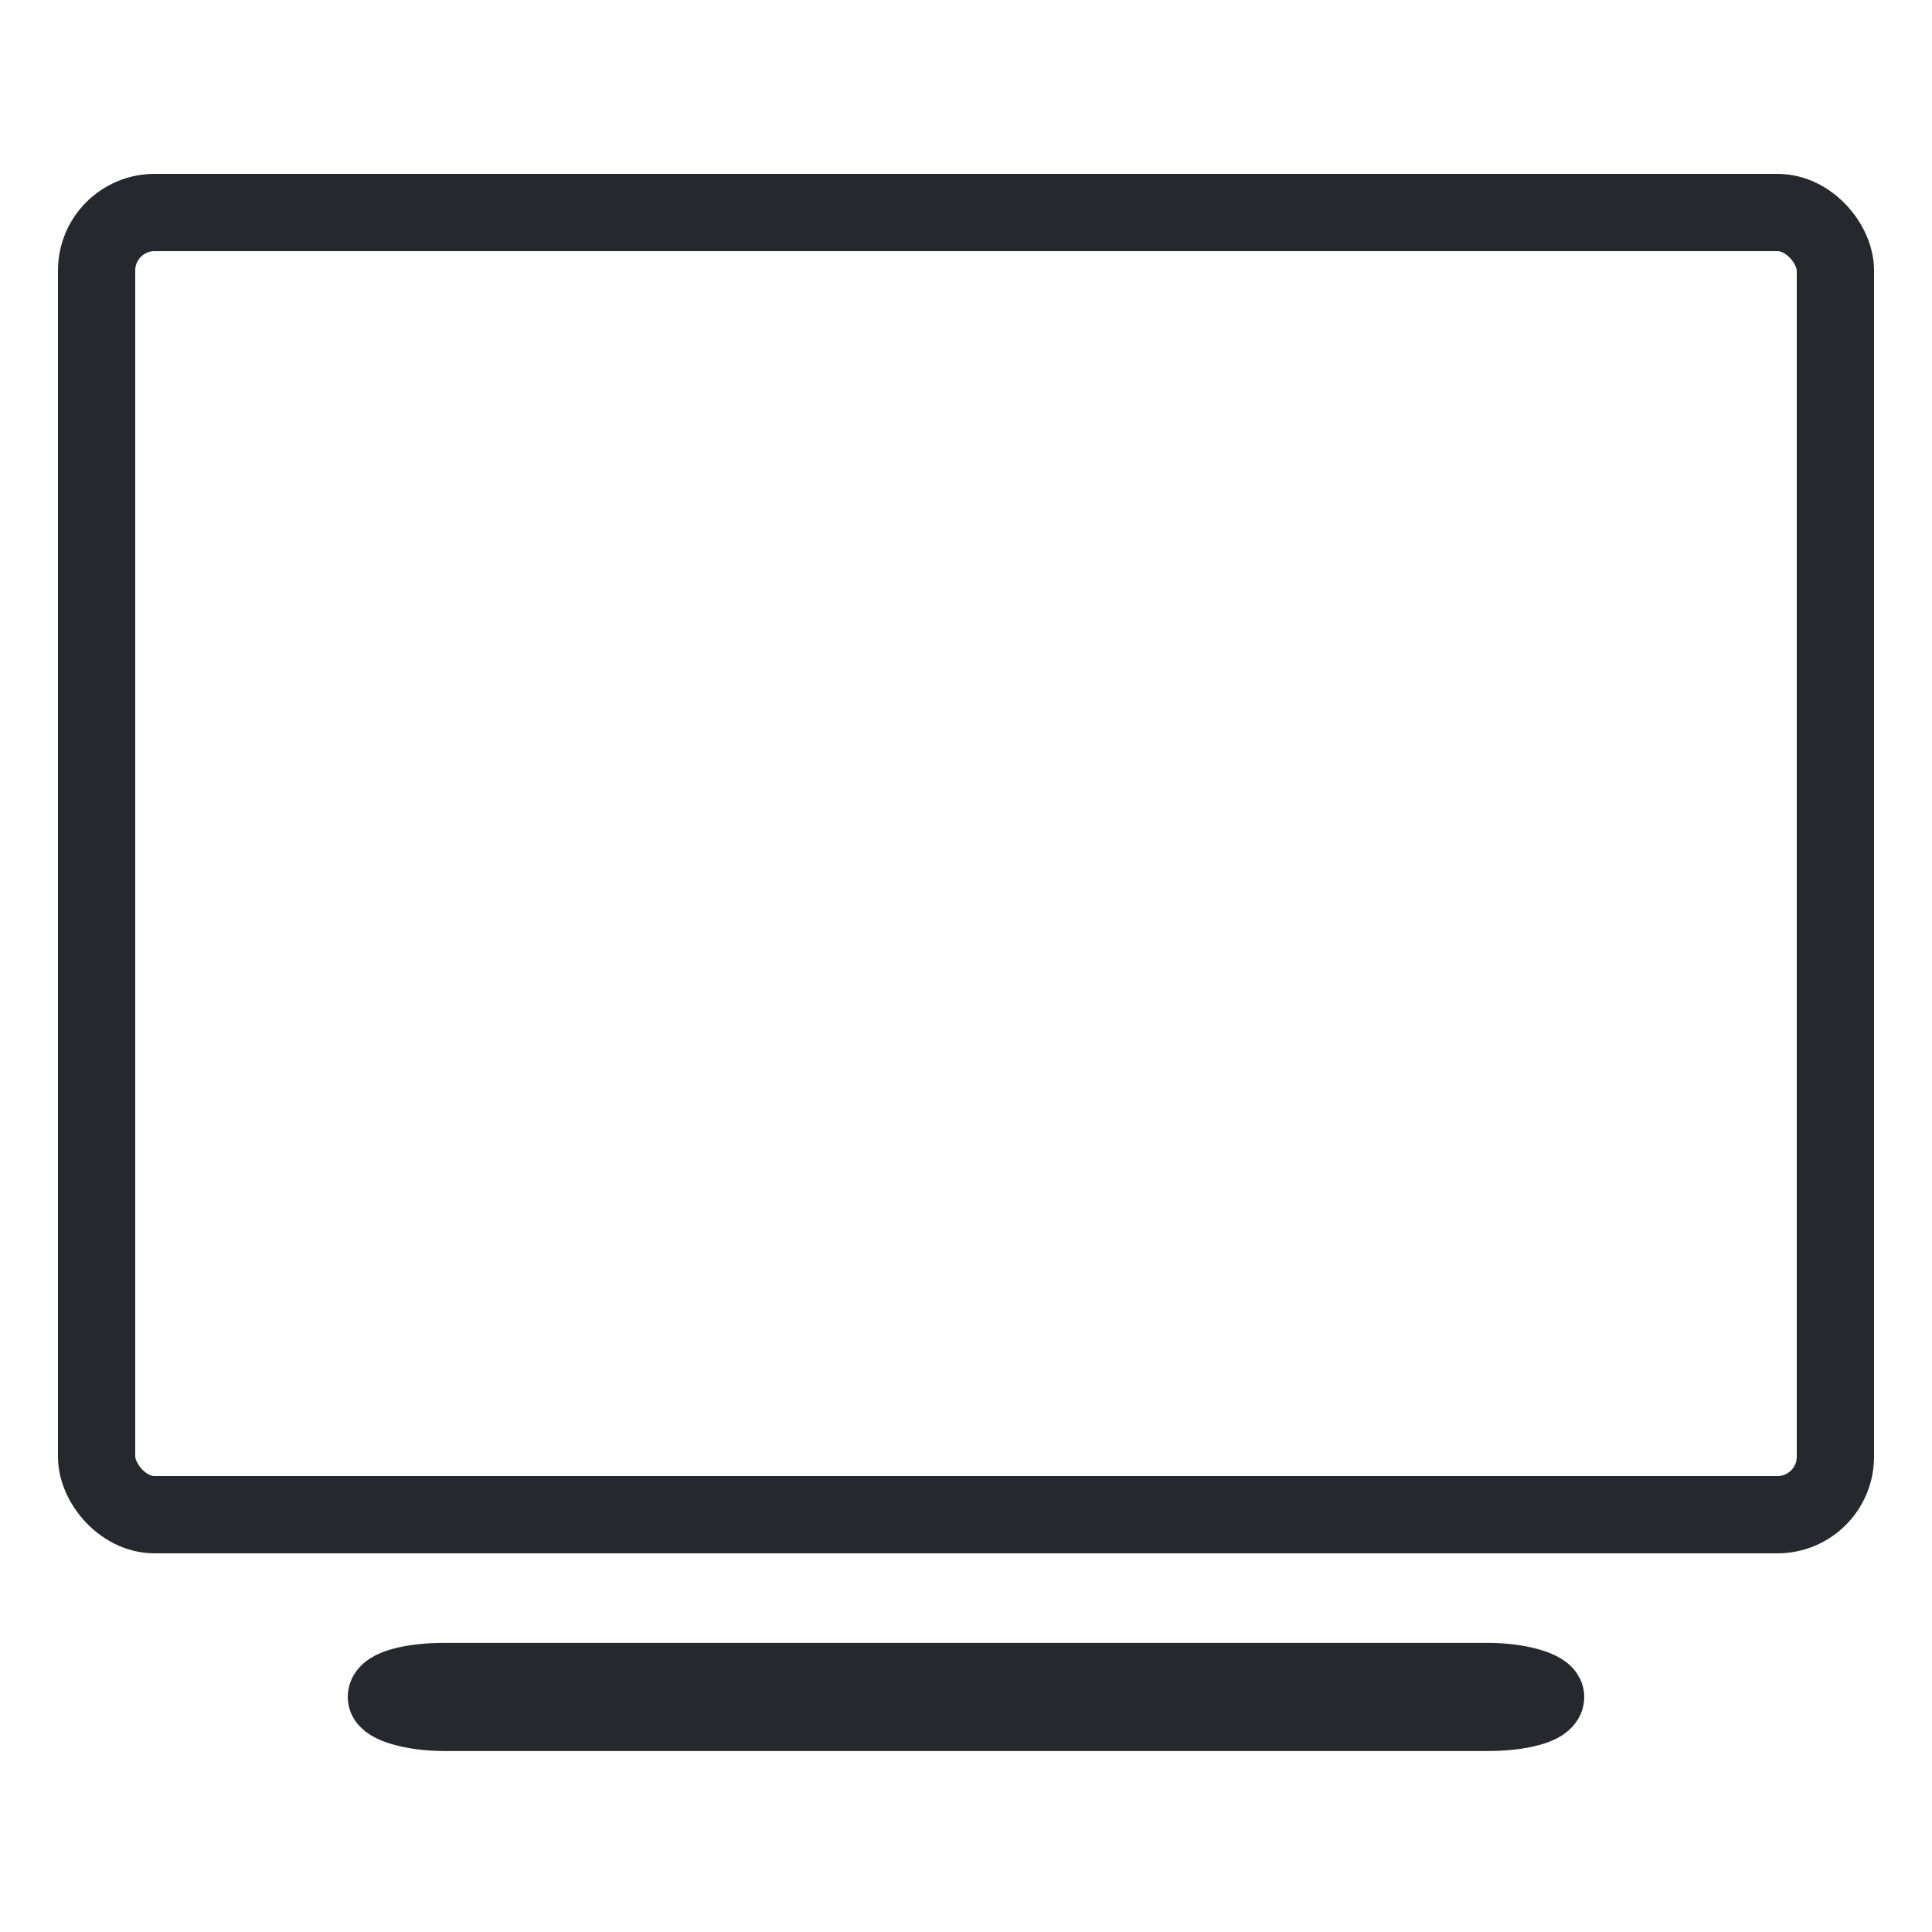 <svg width="500" height="500" viewBox="0 0 500 500" xmlns="http://www.w3.org/2000/svg">
 <!-- Created with Method Draw - http://github.com/duopixel/Method-Draw/ -->

 <g>
  <title>background</title>
  <rect x="-1" y="-1" width="502" height="502" id="canvas_background" fill="none"/>
  <g id="canvasGrid" display="none">
   <rect id="svg_6" width="100%" height="100%" x="0" y="0" stroke-width="0" fill="url(#gridpattern)"/>
  </g>
 </g>
 <g>
  <title>Layer 1</title>
  <rect fill="none" stroke="#25292e" stroke-width="20" x="25" y="55" width="450" height="337" id="svg_1" rx="15"/>
  <rect fill="none" stroke="#25292e" stroke-width="20" x="100" y="435.167" width="300" height="8" id="svg_2" rx="15"/>
 </g>
</svg>
